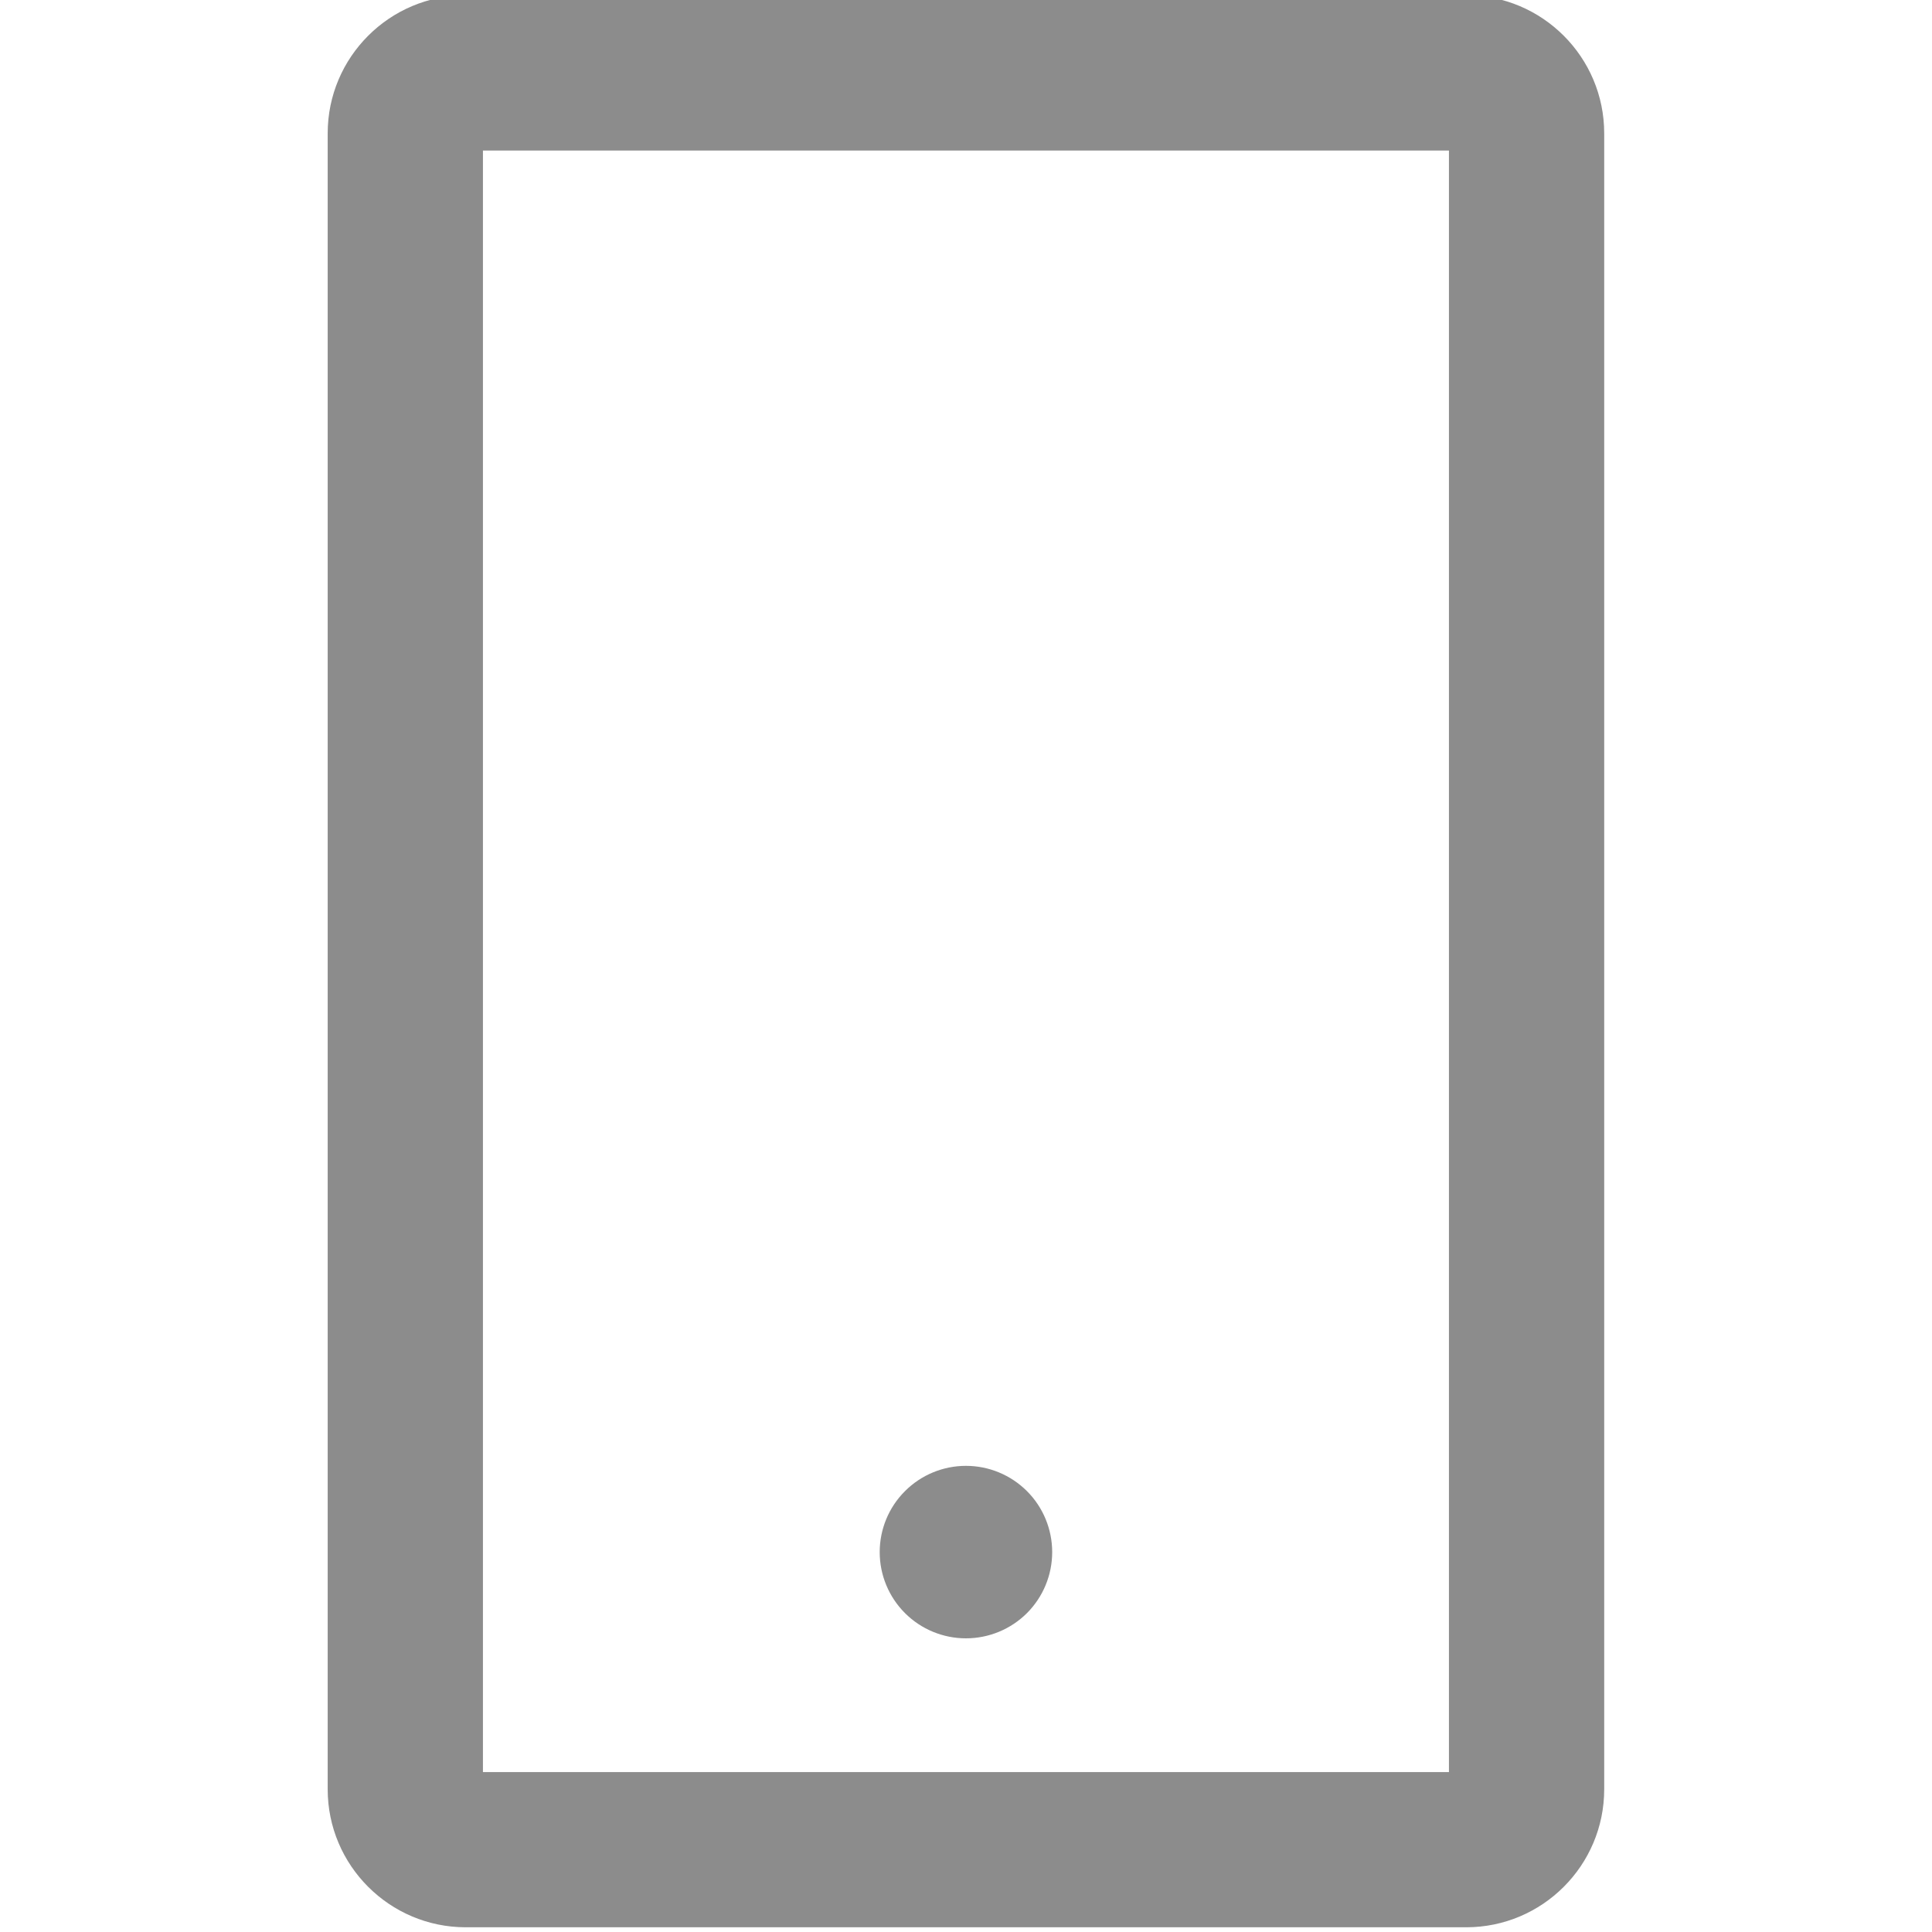 <svg width="36" height="36" viewBox="0 0 36 36" fill="none" xmlns="http://www.w3.org/2000/svg">
<g clip-path="url(#clip0_1_6467)">
<path d="M27.321 -0.088H8.678C7.26 -0.088 6.106 1.065 6.106 2.484V33.341C6.106 34.759 7.26 35.912 8.678 35.912H27.321C28.739 35.912 29.892 34.759 29.892 33.341V2.484C29.892 1.065 28.739 -0.088 27.321 -0.088ZM26.999 33.02H8.999V2.805H26.999V33.02ZM16.392 28.921C16.392 29.348 16.561 29.756 16.863 30.058C17.164 30.359 17.573 30.528 17.999 30.528C18.425 30.528 18.834 30.359 19.136 30.058C19.437 29.756 19.606 29.348 19.606 28.921C19.606 28.495 19.437 28.086 19.136 27.785C18.834 27.483 18.425 27.314 17.999 27.314C17.573 27.314 17.164 27.483 16.863 27.785C16.561 28.086 16.392 28.495 16.392 28.921Z" fill="black" fill-opacity="0.45"/>
</g>
<defs>
<clipPath id="clip0_1_6467">
<rect width="36" height="36" fill="white"/>
</clipPath>
</defs>
</svg>
